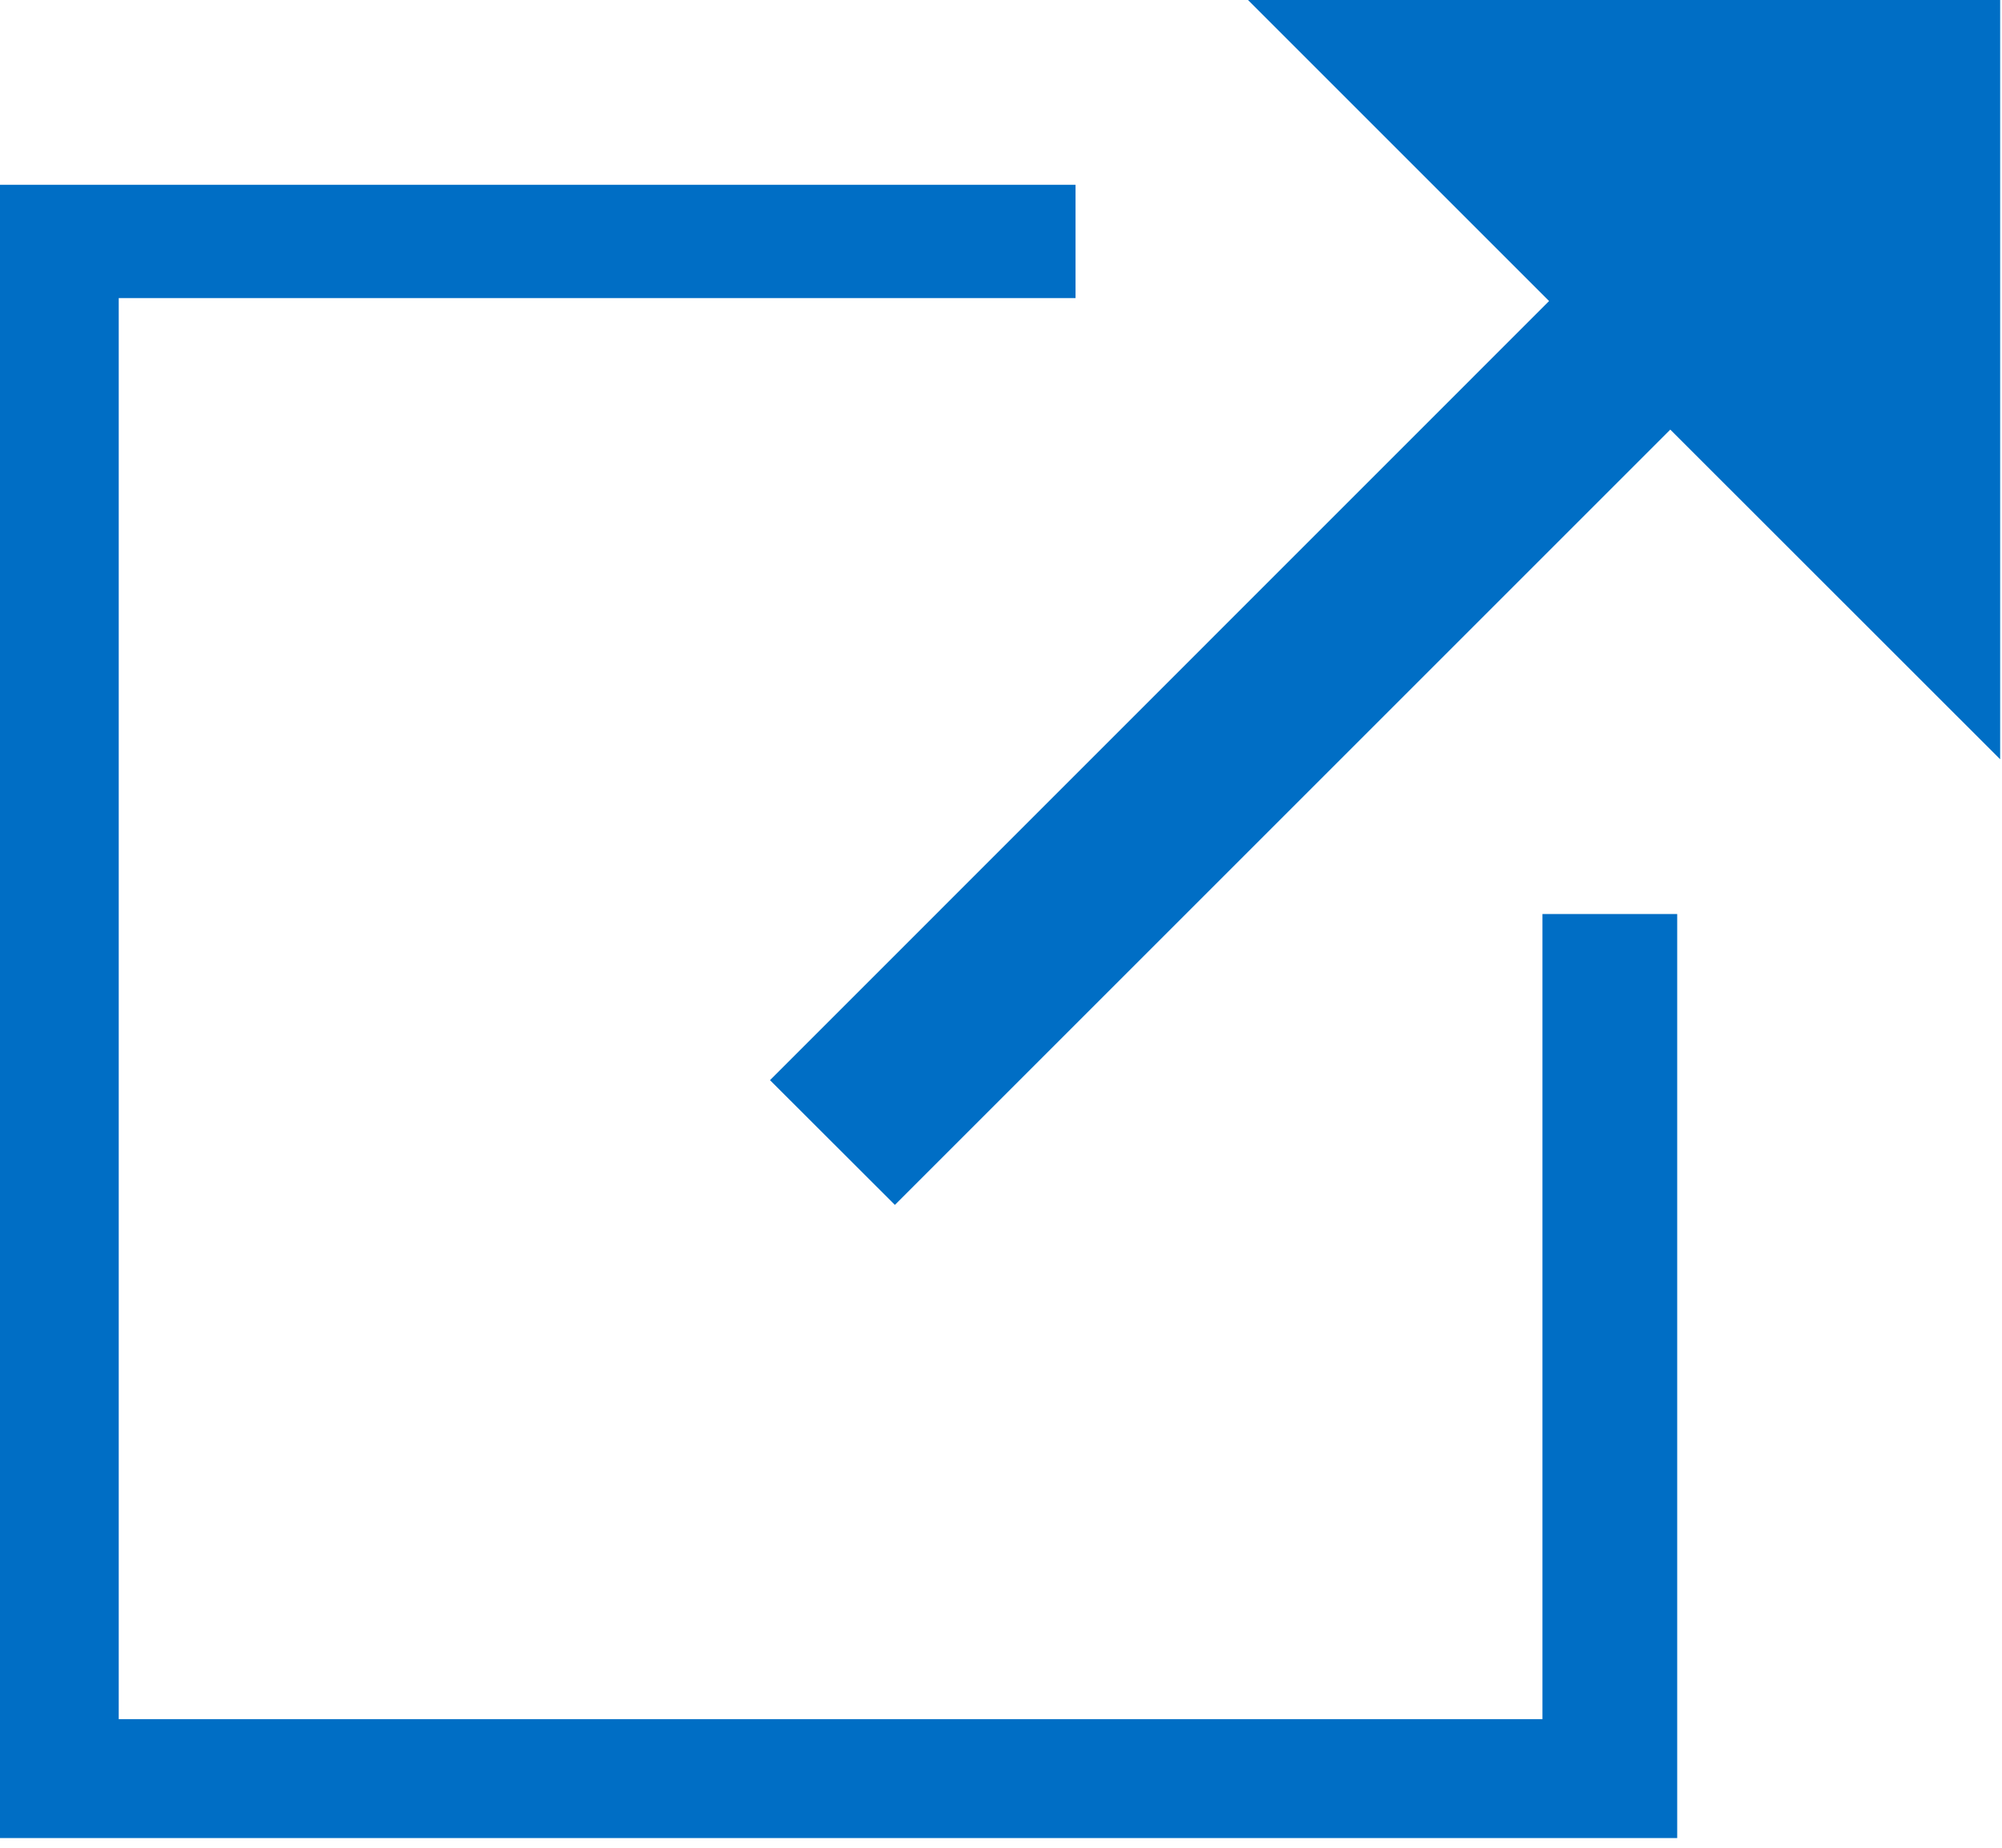 <?xml version="1.0" encoding="utf-8"?>
<!-- Generator: Adobe Illustrator 16.0.0, SVG Export Plug-In . SVG Version: 6.00 Build 0)  -->
<!DOCTYPE svg PUBLIC "-//W3C//DTD SVG 1.1//EN" "http://www.w3.org/Graphics/SVG/1.1/DTD/svg11.dtd">
<svg version="1.1" xmlns="http://www.w3.org/2000/svg" xmlns:xlink="http://www.w3.org/1999/xlink" x="0px"
     y="0px" width="13px" height="12px" viewBox="0 0 13 12" enable-background="new 0 0 13 12" xml:space="preserve">
<polygon fill="#006ec5" points="0,1.2 0,11.937 10.891,11.937 10.891,5.936 10.016,5.936 10.016,11.165 0.771,11.165 0.771,1.936 
    6.984,1.936 6.984,1.2 "/>
<polygon fill="#006ec5" points="8.104,0 10.059,1.955 5,7.015 5.811,7.825 10.846,2.79 12.988,4.931 12.988,0 "/>
</svg>
